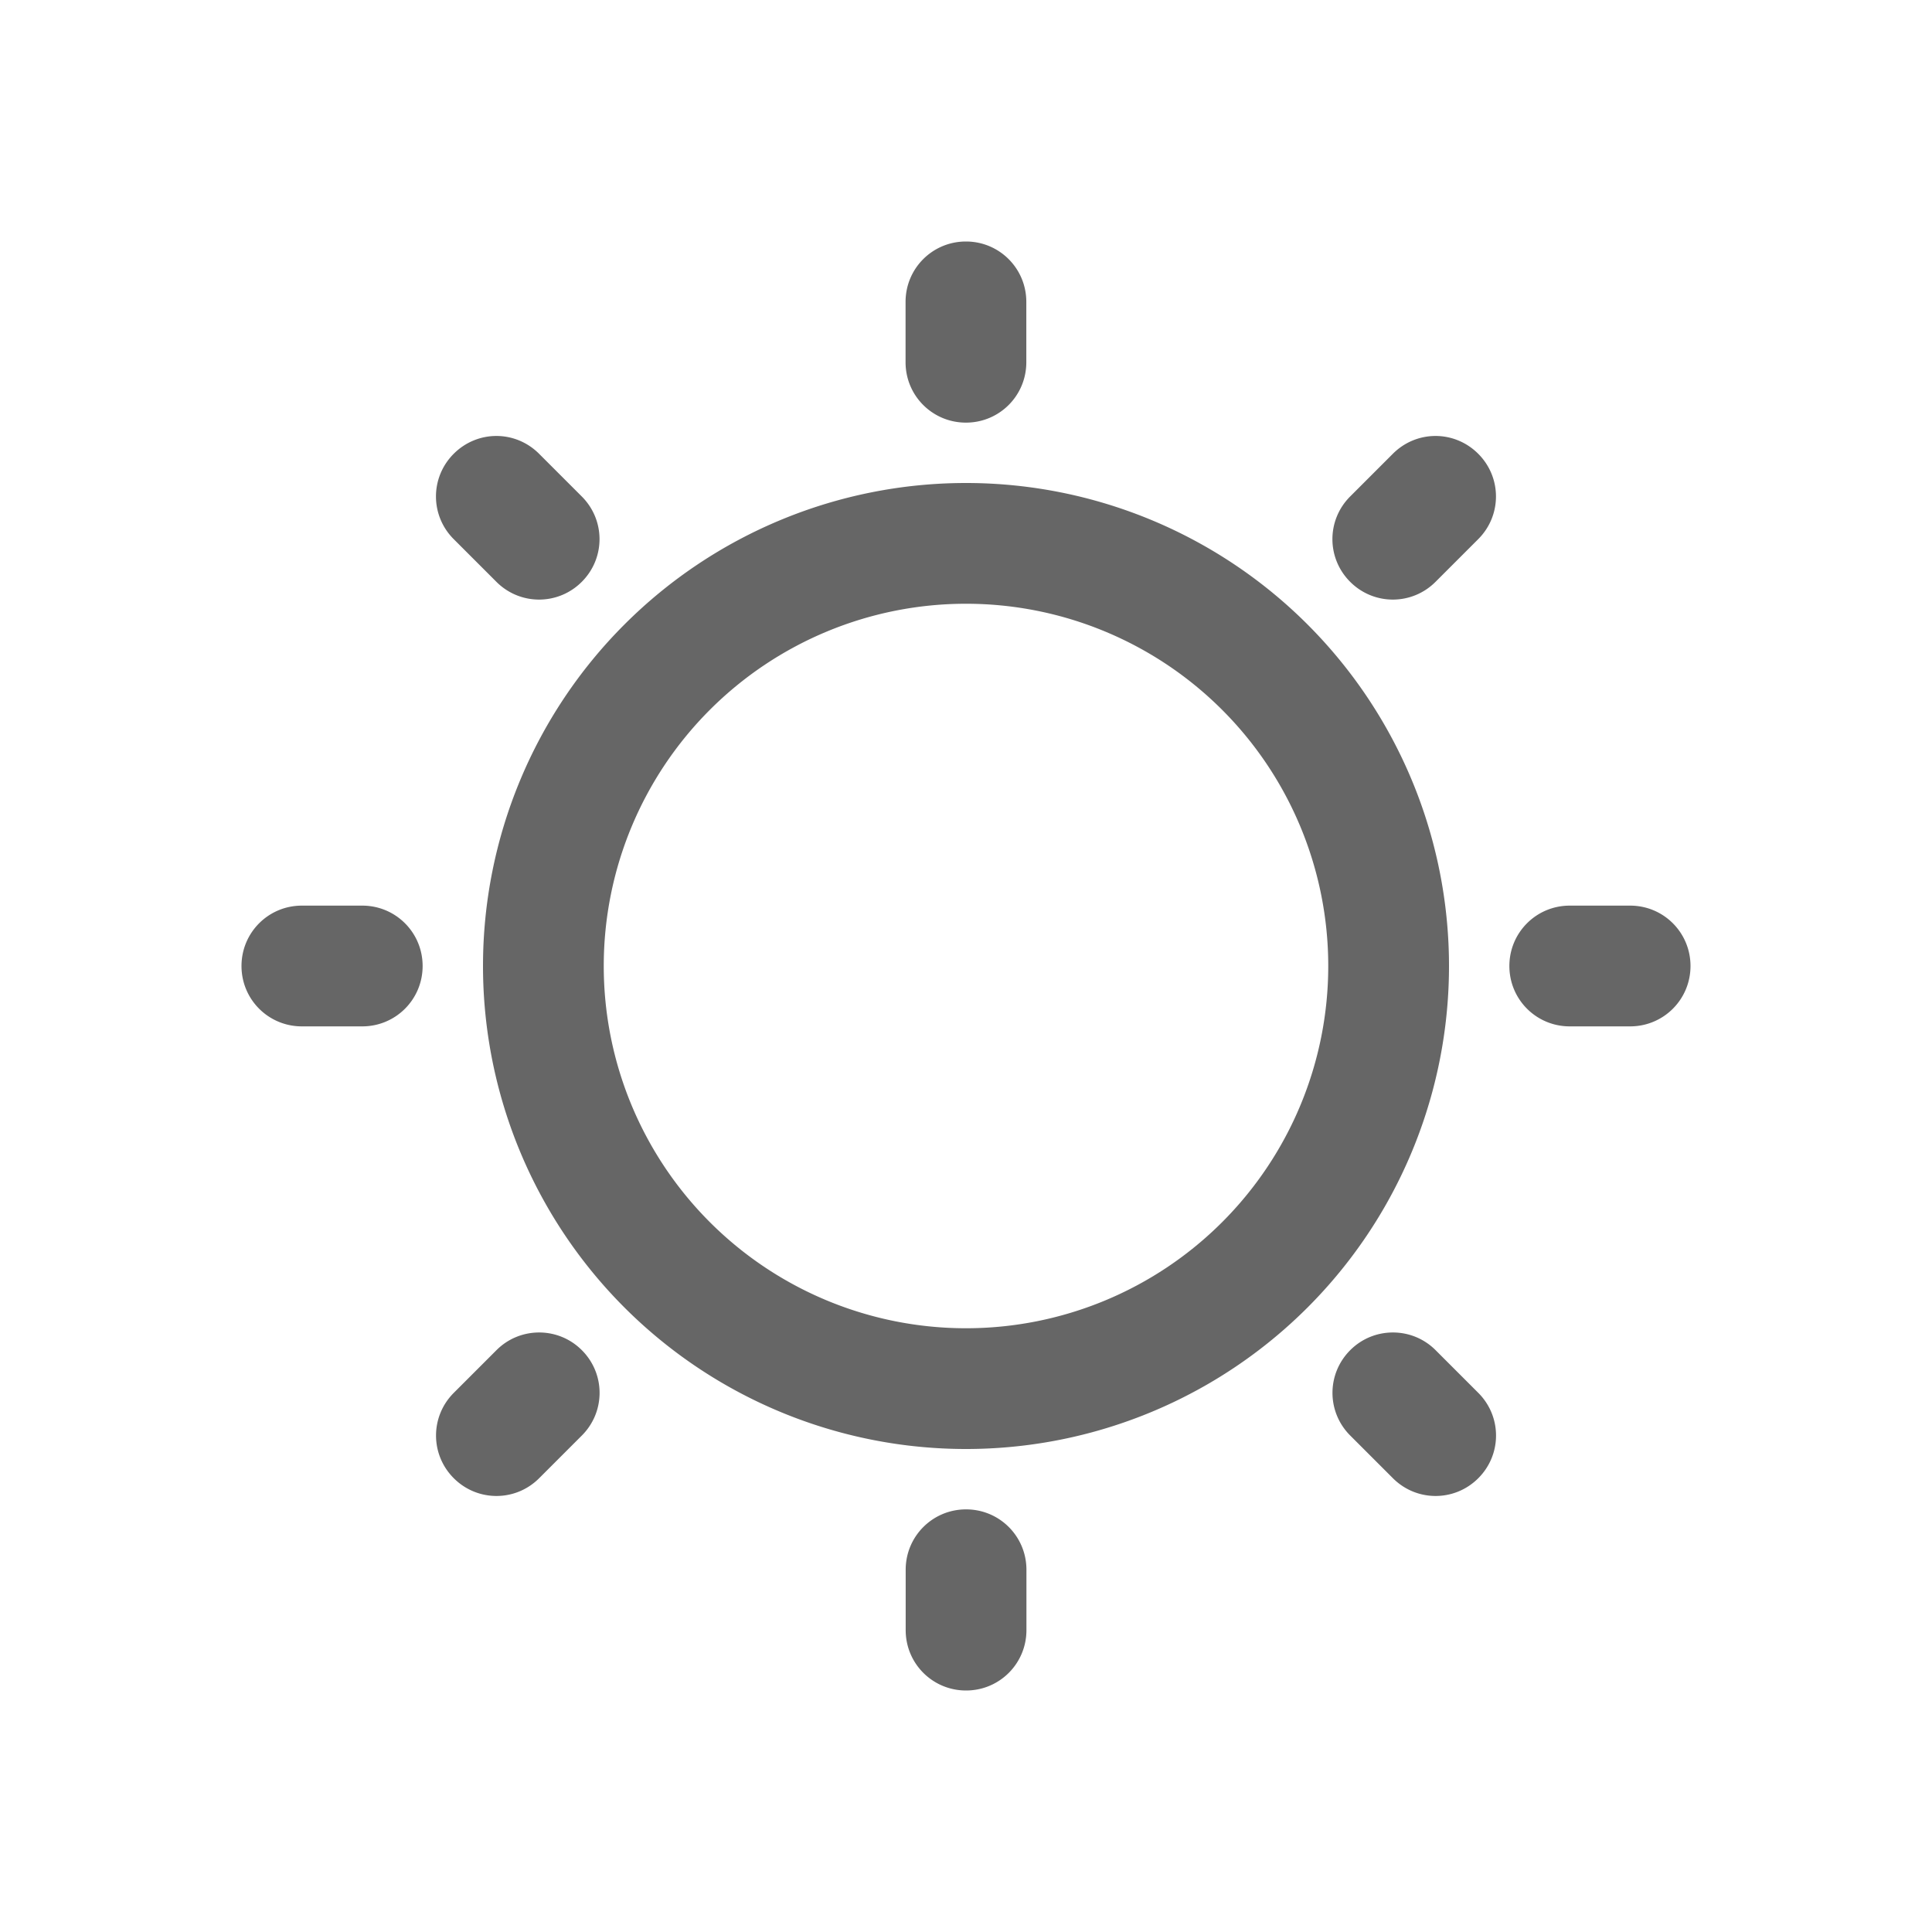 <svg
	xmlns="http://www.w3.org/2000/svg"
	fill="#666666"
	height="64"
	width="64"
	viewBox="0 0 32 32"
>
	<path
	d="m16.001 1045.4c-0.554 0-1 0.446-1 1v1c0 0.554 0.446 1 1 1s1-0.446 1-1v-1c0-0.554-0.446-1-1-1zm7.07-2.93c-0.256 0-0.511 0.097-0.707 0.293-0.392 0.392-0.392 1.022 0 1.414l0.707 0.707c0.392 0.392 1.022 0.392 1.414 0 0.392-0.392 0.392-1.022 0-1.414l-0.707-0.707c-0.196-0.196-0.451-0.293-0.707-0.293zm-14.141 0c-0.256 0-0.511 0.097-0.707 0.293l-0.707 0.707c-0.392 0.392-0.392 1.022 0 1.414 0.392 0.392 1.022 0.392 1.414 0l0.707-0.707c0.392-0.392 0.392-1.022 0-1.414-0.196-0.196-0.451-0.293-0.707-0.293zm17.07-7.07c-0.554 0-1 0.446-1 1 0 0.554 0.446 1 1 1h1c0.554 0 1-0.446 1-1 0-0.554-0.446-1-1-1h-1zm-21 0c-0.554 0-1 0.446-1 1 0 0.554 0.446 1 1 1h1c0.554 0 1-0.446 1-1 0-0.554-0.446-1-1-1h-1zm11-7a8 8 0 0 0 -8 8 8 8 0 0 0 8 8 8 8 0 0 0 8 -8 8 8 0 0 0 -8 -8zm0 2a6 6 0 0 1 6 6 6 6 0 0 1 -6 6 6 6 0 0 1 -6 -6 6 6 0 0 1 6 -6zm7.777-2.779c-0.256 0-0.511 0.099-0.707 0.295l-0.707 0.707c-0.392 0.392-0.392 1.022 0 1.414 0.392 0.392 1.022 0.392 1.414 0l0.707-0.707c0.392-0.392 0.392-1.022 0-1.414-0.196-0.196-0.451-0.295-0.707-0.295zm-15.555 0c-0.256 0-0.511 0.099-0.707 0.295-0.392 0.392-0.392 1.022 0 1.414l0.707 0.707c0.392 0.392 1.022 0.392 1.414 0 0.392-0.392 0.392-1.022 0-1.414l-0.707-0.707c-0.196-0.196-0.451-0.295-0.707-0.295zm7.777-3.221c-0.554 0-1 0.446-1 1v1c0 0.554 0.446 1 1 1s1-0.446 1-1v-1c0-0.554-0.446-1-1-1z"
	transform="translate(0 -1020.4)"
	/>
</svg>
